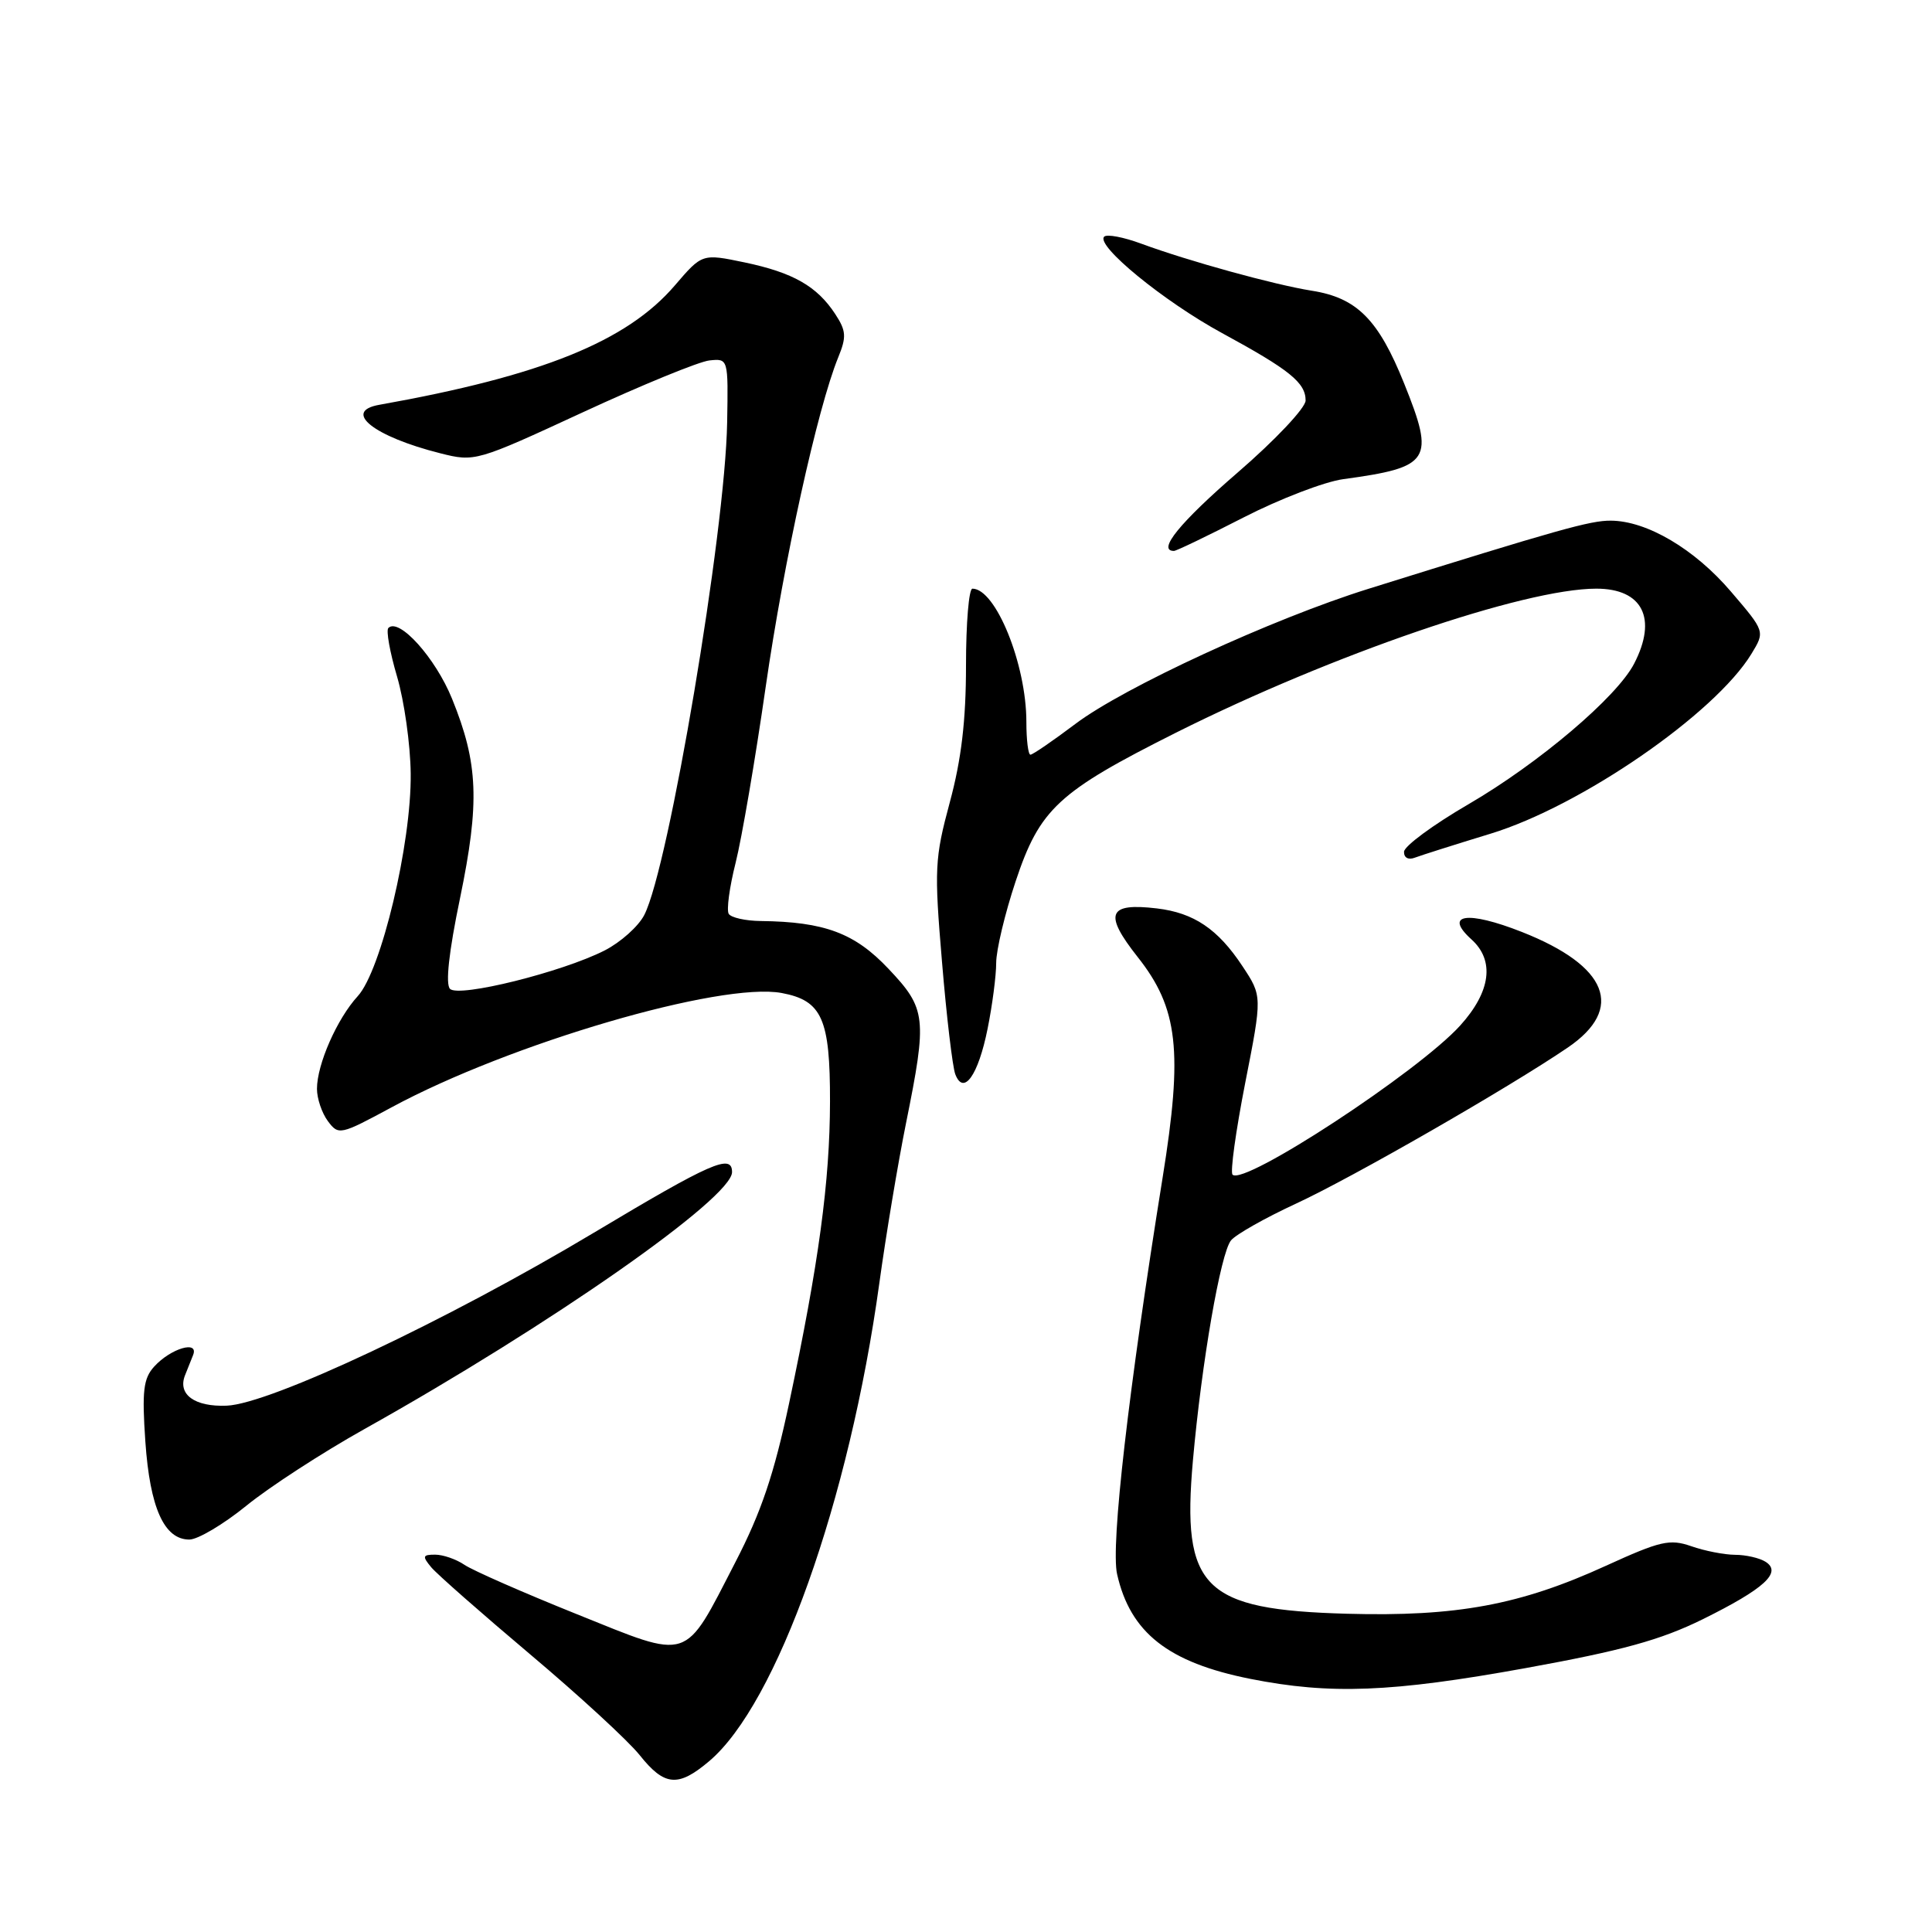 <?xml version="1.0" encoding="UTF-8" standalone="no"?>
<!DOCTYPE svg PUBLIC "-//W3C//DTD SVG 1.1//EN" "http://www.w3.org/Graphics/SVG/1.1/DTD/svg11.dtd" >
<svg xmlns="http://www.w3.org/2000/svg" xmlns:xlink="http://www.w3.org/1999/xlink" version="1.1" viewBox="0 0 256 256">
 <g >
 <path fill="currentColor"
d=" M 93.94 233.39 C 102.93 225.83 112.55 198.83 116.52 170.00 C 117.39 163.68 118.98 154.15 120.05 148.84 C 122.88 134.83 122.75 133.67 117.71 128.35 C 113.26 123.64 109.26 122.14 100.81 122.04 C 98.78 122.02 96.87 121.59 96.56 121.09 C 96.25 120.59 96.66 117.55 97.47 114.34 C 98.28 111.13 100.08 100.62 101.46 91.00 C 103.87 74.29 108.32 54.09 111.07 47.35 C 112.18 44.64 112.13 43.84 110.67 41.61 C 108.25 37.92 105.09 36.12 98.66 34.77 C 93.04 33.60 93.04 33.60 89.43 37.81 C 83.07 45.24 71.76 49.81 50.25 53.64 C 45.33 54.51 49.52 57.84 58.33 60.06 C 62.92 61.22 63.11 61.16 77.23 54.63 C 85.08 51.00 92.62 47.91 94.00 47.76 C 96.50 47.50 96.50 47.50 96.35 56.00 C 96.10 70.48 88.62 114.94 85.37 121.24 C 84.60 122.75 82.23 124.86 80.12 125.94 C 74.48 128.81 60.81 132.21 59.63 131.03 C 59.01 130.41 59.47 126.15 60.96 119.00 C 63.58 106.31 63.38 101.16 59.90 92.59 C 57.70 87.17 52.87 81.80 51.46 83.21 C 51.14 83.53 51.66 86.42 52.61 89.64 C 53.56 92.86 54.38 98.65 54.42 102.50 C 54.53 111.74 50.51 128.62 47.40 132.00 C 44.66 134.99 42.00 141.03 42.00 144.28 C 42.00 145.56 42.65 147.49 43.45 148.56 C 44.86 150.45 45.08 150.40 51.90 146.72 C 67.54 138.27 95.54 130.07 103.59 131.58 C 108.93 132.58 110.00 135.01 109.98 145.97 C 109.96 156.57 108.49 167.40 104.57 185.89 C 102.57 195.33 100.87 200.37 97.43 207.02 C 90.55 220.35 91.63 220.00 76.39 213.87 C 69.30 211.02 62.61 208.08 61.53 207.34 C 60.44 206.60 58.70 206.00 57.66 206.00 C 56.00 206.00 55.93 206.21 57.13 207.66 C 57.88 208.57 63.79 213.76 70.25 219.21 C 76.71 224.65 83.23 230.65 84.75 232.55 C 88.04 236.68 89.84 236.85 93.94 233.39 Z  M 202.11 221.04 C 214.96 218.71 220.03 217.31 225.60 214.57 C 233.79 210.52 236.17 208.35 233.94 206.94 C 233.15 206.44 231.33 206.02 229.90 206.02 C 228.47 206.01 225.86 205.50 224.10 204.88 C 221.25 203.89 220.01 204.18 212.80 207.47 C 201.43 212.67 193.00 214.23 178.50 213.83 C 159.40 213.30 156.56 210.47 158.07 193.50 C 159.23 180.50 161.74 166.02 163.12 164.35 C 163.78 163.56 167.64 161.38 171.70 159.50 C 179.17 156.05 199.92 144.13 207.75 138.80 C 215.32 133.64 213.07 127.99 201.66 123.49 C 194.43 120.64 191.25 121.11 194.98 124.48 C 198.08 127.28 197.54 131.40 193.49 135.88 C 187.96 142.00 164.83 157.16 163.32 155.65 C 162.99 155.33 163.75 149.87 164.99 143.53 C 167.26 131.99 167.26 131.99 164.63 128.02 C 161.38 123.10 158.19 120.95 153.29 120.37 C 146.80 119.60 146.22 121.07 150.74 126.80 C 156.12 133.59 156.76 139.26 154.05 156.06 C 149.53 184.16 147.16 204.78 148.02 208.58 C 149.77 216.34 154.79 220.29 165.68 222.46 C 176.27 224.56 184.37 224.25 202.11 221.04 Z  M 32.64 199.52 C 35.67 197.05 42.72 192.47 48.32 189.34 C 72.90 175.59 97.00 158.75 97.00 155.31 C 97.00 152.82 94.25 154.03 78.69 163.34 C 59.22 174.99 35.78 186.04 30.03 186.26 C 25.80 186.43 23.52 184.78 24.51 182.25 C 24.78 181.56 25.26 180.36 25.58 179.57 C 26.40 177.55 22.62 178.66 20.42 181.09 C 19.00 182.66 18.80 184.32 19.26 191.02 C 19.87 199.80 21.75 204.00 25.09 204.00 C 26.21 204.00 29.61 201.98 32.64 199.52 Z  M 130.86 136.32 C 131.49 133.21 132.00 129.28 132.00 127.59 C 132.00 125.89 133.16 121.04 134.57 116.80 C 137.78 107.16 140.19 104.93 155.85 97.07 C 176.53 86.71 201.95 78.00 211.52 78.00 C 217.65 78.00 219.64 81.94 216.53 87.94 C 214.24 92.37 203.91 101.13 194.59 106.56 C 189.91 109.28 186.07 112.11 186.04 112.86 C 186.02 113.66 186.61 113.98 187.49 113.64 C 188.31 113.33 192.82 111.90 197.50 110.47 C 209.49 106.81 227.25 94.57 232.08 86.63 C 233.88 83.67 233.88 83.67 229.36 78.39 C 224.54 72.74 218.21 69.01 213.43 68.99 C 210.72 68.97 206.56 70.14 181.33 78.02 C 168.61 81.99 148.91 91.07 142.47 95.94 C 139.51 98.17 136.84 100.00 136.54 100.00 C 136.24 100.00 136.00 98.05 136.00 95.66 C 136.00 88.02 131.94 78.00 128.85 78.00 C 128.38 78.00 128.00 82.58 128.00 88.18 C 128.00 95.46 127.39 100.63 125.85 106.32 C 123.85 113.75 123.78 115.13 124.82 127.45 C 125.42 134.70 126.22 141.40 126.58 142.34 C 127.68 145.22 129.62 142.50 130.86 136.32 Z  M 164.81 68.55 C 169.59 66.10 175.53 63.82 178.00 63.49 C 189.58 61.91 190.16 61.01 186.06 50.82 C 182.65 42.33 179.80 39.46 173.81 38.52 C 168.85 37.73 157.46 34.59 151.23 32.29 C 148.88 31.42 146.67 31.00 146.31 31.36 C 145.15 32.52 154.20 39.93 161.92 44.13 C 170.90 49.01 173.00 50.71 173.00 53.07 C 173.00 54.04 168.98 58.31 164.00 62.61 C 156.33 69.24 153.27 73.00 155.56 73.00 C 155.87 73.00 160.03 71.00 164.81 68.55 Z "/>
</g>
</svg>